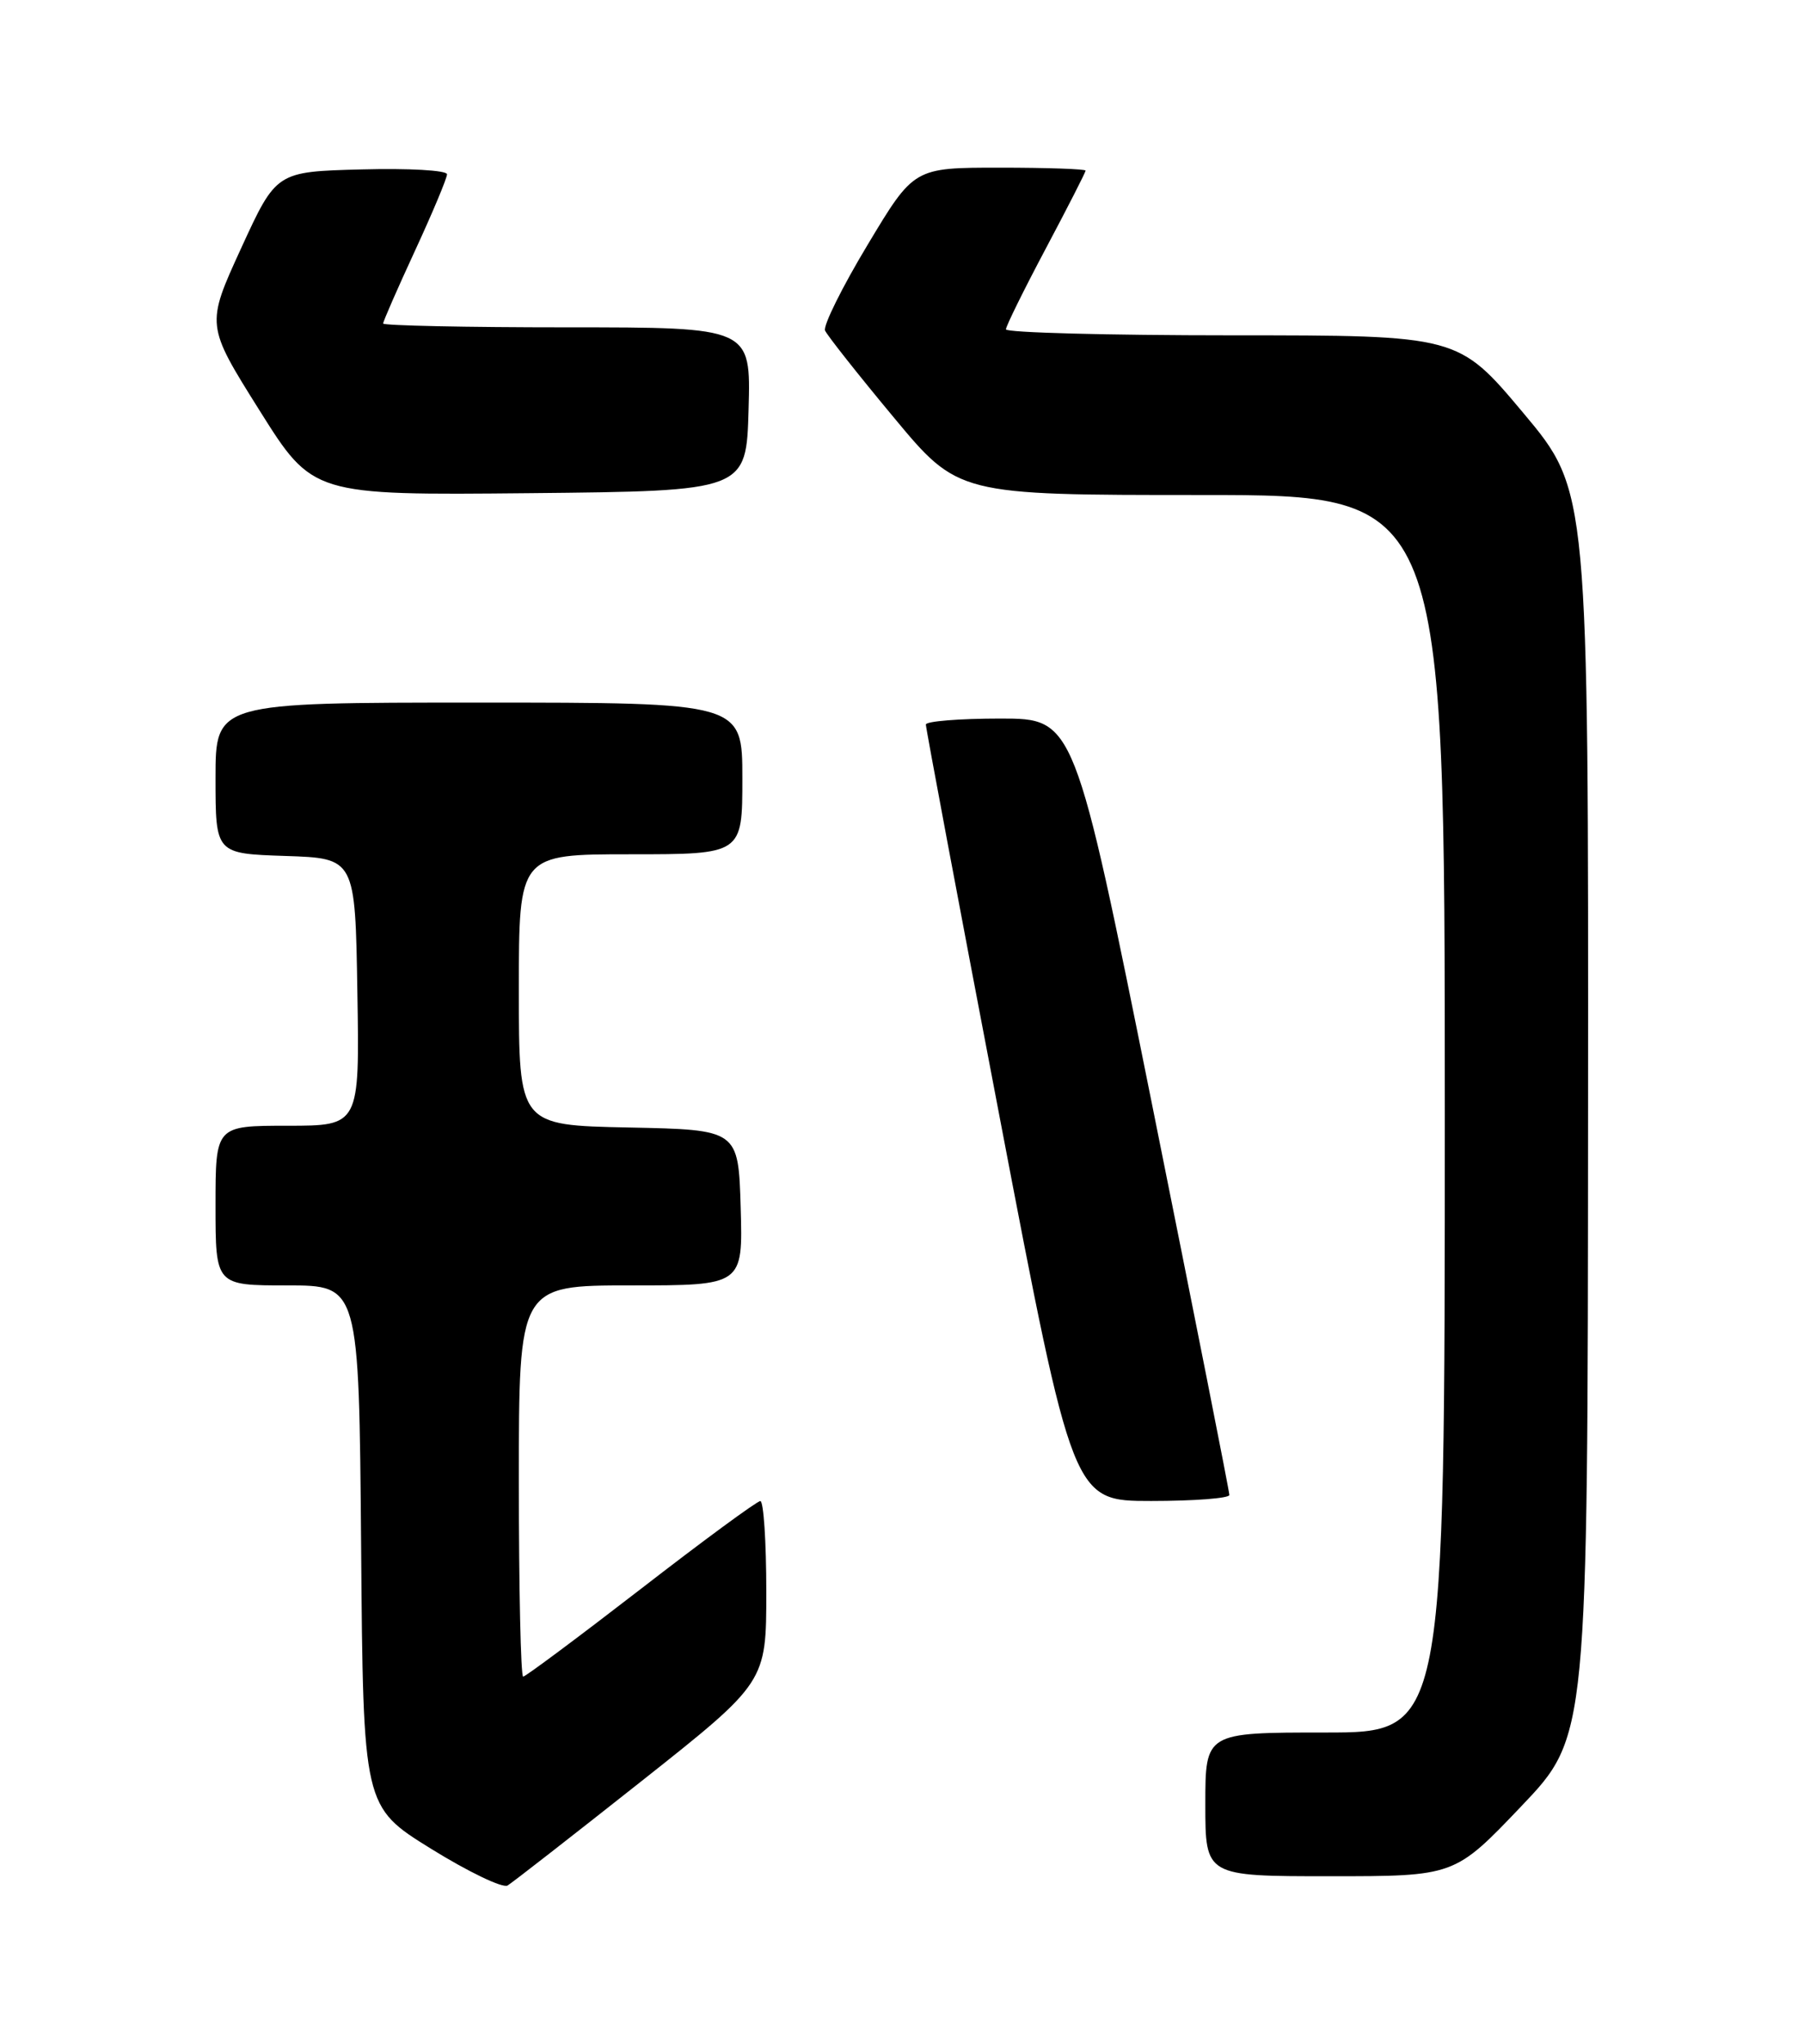 <?xml version="1.0" encoding="UTF-8" standalone="no"?>
<!DOCTYPE svg PUBLIC "-//W3C//DTD SVG 1.1//EN" "http://www.w3.org/Graphics/SVG/1.1/DTD/svg11.dtd" >
<svg xmlns="http://www.w3.org/2000/svg" xmlns:xlink="http://www.w3.org/1999/xlink" version="1.1" viewBox="0 0 226 256">
 <g >
 <path fill="currentColor"
d=" M 80.34 223.11 C 96.00 210.71 96.00 210.71 96.00 199.36 C 96.00 193.11 95.66 188.00 95.25 188.01 C 94.84 188.01 88.10 192.96 80.29 199.01 C 72.47 205.05 65.83 210.00 65.54 210.00 C 65.24 210.00 65.00 198.97 65.00 185.50 C 65.00 161.00 65.00 161.00 79.04 161.00 C 93.07 161.00 93.07 161.00 92.79 151.25 C 92.50 141.50 92.50 141.50 78.75 141.22 C 65.00 140.94 65.00 140.94 65.00 123.97 C 65.00 107.00 65.00 107.00 79.00 107.00 C 93.00 107.00 93.00 107.00 93.00 97.50 C 93.00 88.00 93.00 88.00 60.00 88.00 C 27.00 88.00 27.00 88.00 27.00 97.46 C 27.00 106.92 27.00 106.92 35.75 107.21 C 44.50 107.50 44.50 107.50 44.77 124.25 C 45.05 141.00 45.05 141.00 36.02 141.00 C 27.00 141.00 27.00 141.00 27.00 151.00 C 27.00 161.00 27.00 161.00 35.99 161.00 C 44.97 161.00 44.97 161.00 45.24 193.64 C 45.50 226.29 45.50 226.29 54.00 231.56 C 58.67 234.45 62.98 236.53 63.59 236.16 C 64.19 235.80 71.73 229.92 80.34 223.11 Z  M 190.57 226.25 C 198.91 217.50 198.91 217.50 198.95 139.48 C 199.00 61.47 199.00 61.47 190.84 51.73 C 182.68 42.00 182.68 42.00 154.34 42.00 C 138.75 42.00 126.01 41.66 126.02 41.25 C 126.03 40.84 128.28 36.28 131.02 31.12 C 133.76 25.96 136.00 21.57 136.00 21.37 C 136.00 21.17 131.16 21.00 125.25 21.00 C 114.49 21.00 114.49 21.00 108.70 30.65 C 105.51 35.95 103.11 40.79 103.36 41.40 C 103.62 42.00 107.48 46.89 111.94 52.25 C 120.04 62.00 120.04 62.00 150.52 62.00 C 181.00 62.00 181.00 62.00 181.00 139.50 C 181.00 217.00 181.00 217.00 166.00 217.00 C 151.00 217.00 151.00 217.00 151.00 226.00 C 151.00 235.00 151.00 235.00 166.62 235.00 C 182.23 235.00 182.23 235.00 190.57 226.25 Z  M 154.01 187.25 C 154.02 186.84 149.65 164.79 144.31 138.25 C 134.60 90.00 134.60 90.00 125.30 90.00 C 120.18 90.00 115.99 90.34 115.99 90.75 C 115.98 91.16 120.12 113.21 125.20 139.75 C 134.42 188.00 134.42 188.00 144.21 188.00 C 149.60 188.00 154.00 187.66 154.01 187.25 Z  M 93.78 51.25 C 94.07 41.00 94.07 41.00 71.03 41.00 C 58.37 41.00 48.00 40.78 48.00 40.52 C 48.00 40.25 49.80 36.14 52.00 31.38 C 54.20 26.62 56.00 22.32 56.00 21.83 C 56.00 21.33 51.19 21.06 45.30 21.22 C 34.61 21.50 34.61 21.50 30.20 31.11 C 25.80 40.71 25.80 40.71 32.49 51.37 C 39.18 62.03 39.18 62.03 66.34 61.77 C 93.50 61.50 93.50 61.50 93.78 51.25 Z "/>
</g>
</svg>
